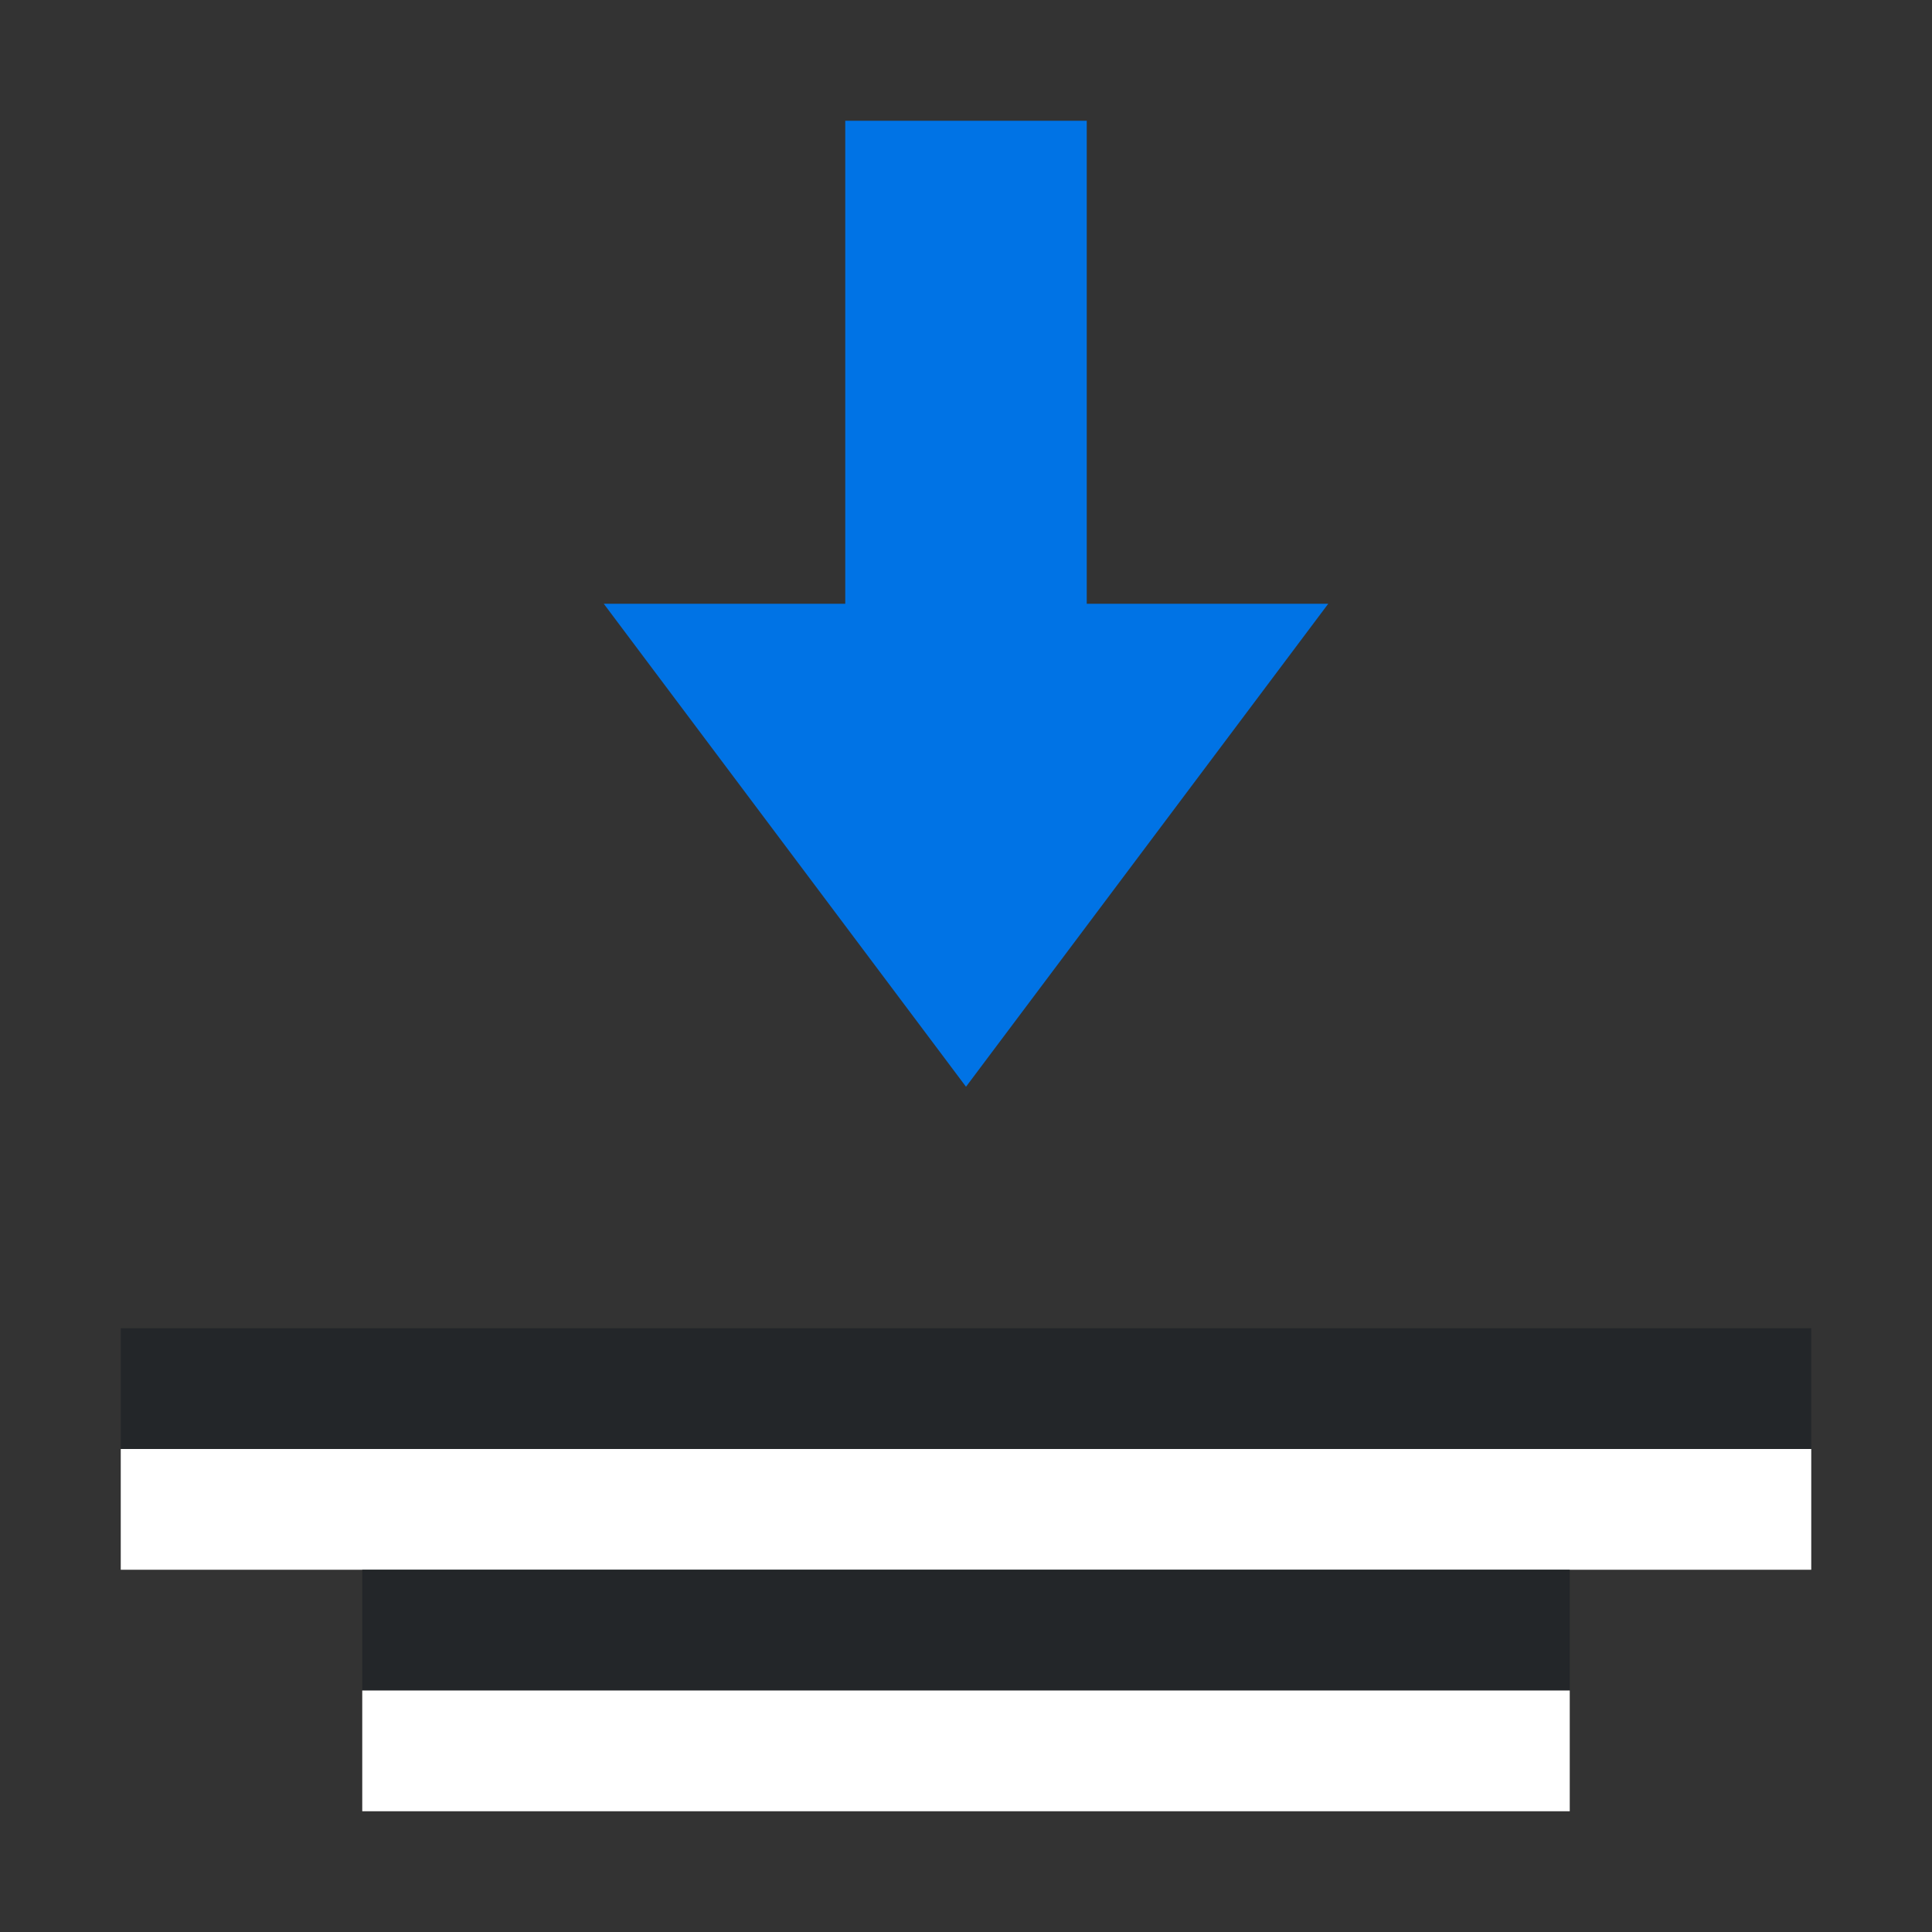 <svg xmlns="http://www.w3.org/2000/svg" viewBox="0 0 16 16"><rect x="0" y="0" width="16" height="16" fill="#333333" stroke="none"/><path style="fill:#0073E5;fill-opacity:1;stroke:none;stroke-width:1px;stroke-linecap:butt;stroke-linejoin:miter;stroke-opacity:1" d="M8 9 5 5h2V1h2v4h2z"/><path style="fill:#232629;fill-opacity:1;fill-rule:evenodd;stroke:none;stroke-width:2;stroke-linecap:round;stroke-linejoin:round" d="M1 11h14v1H1z"/><path style="fill:#fff;fill-opacity:1;fill-rule:evenodd;stroke:none;stroke-width:2;stroke-linecap:round;stroke-linejoin:round" d="M1 12h14v1H1z"/><path style="fill:#232629;fill-opacity:1;fill-rule:evenodd;stroke:none;stroke-width:2;stroke-linecap:round;stroke-linejoin:round" d="M3 13h10v1H3z"/><path style="fill:#fff;fill-opacity:1;fill-rule:evenodd;stroke:none;stroke-width:2;stroke-linecap:round;stroke-linejoin:round" d="M3 14h10v1H3z"/></svg>